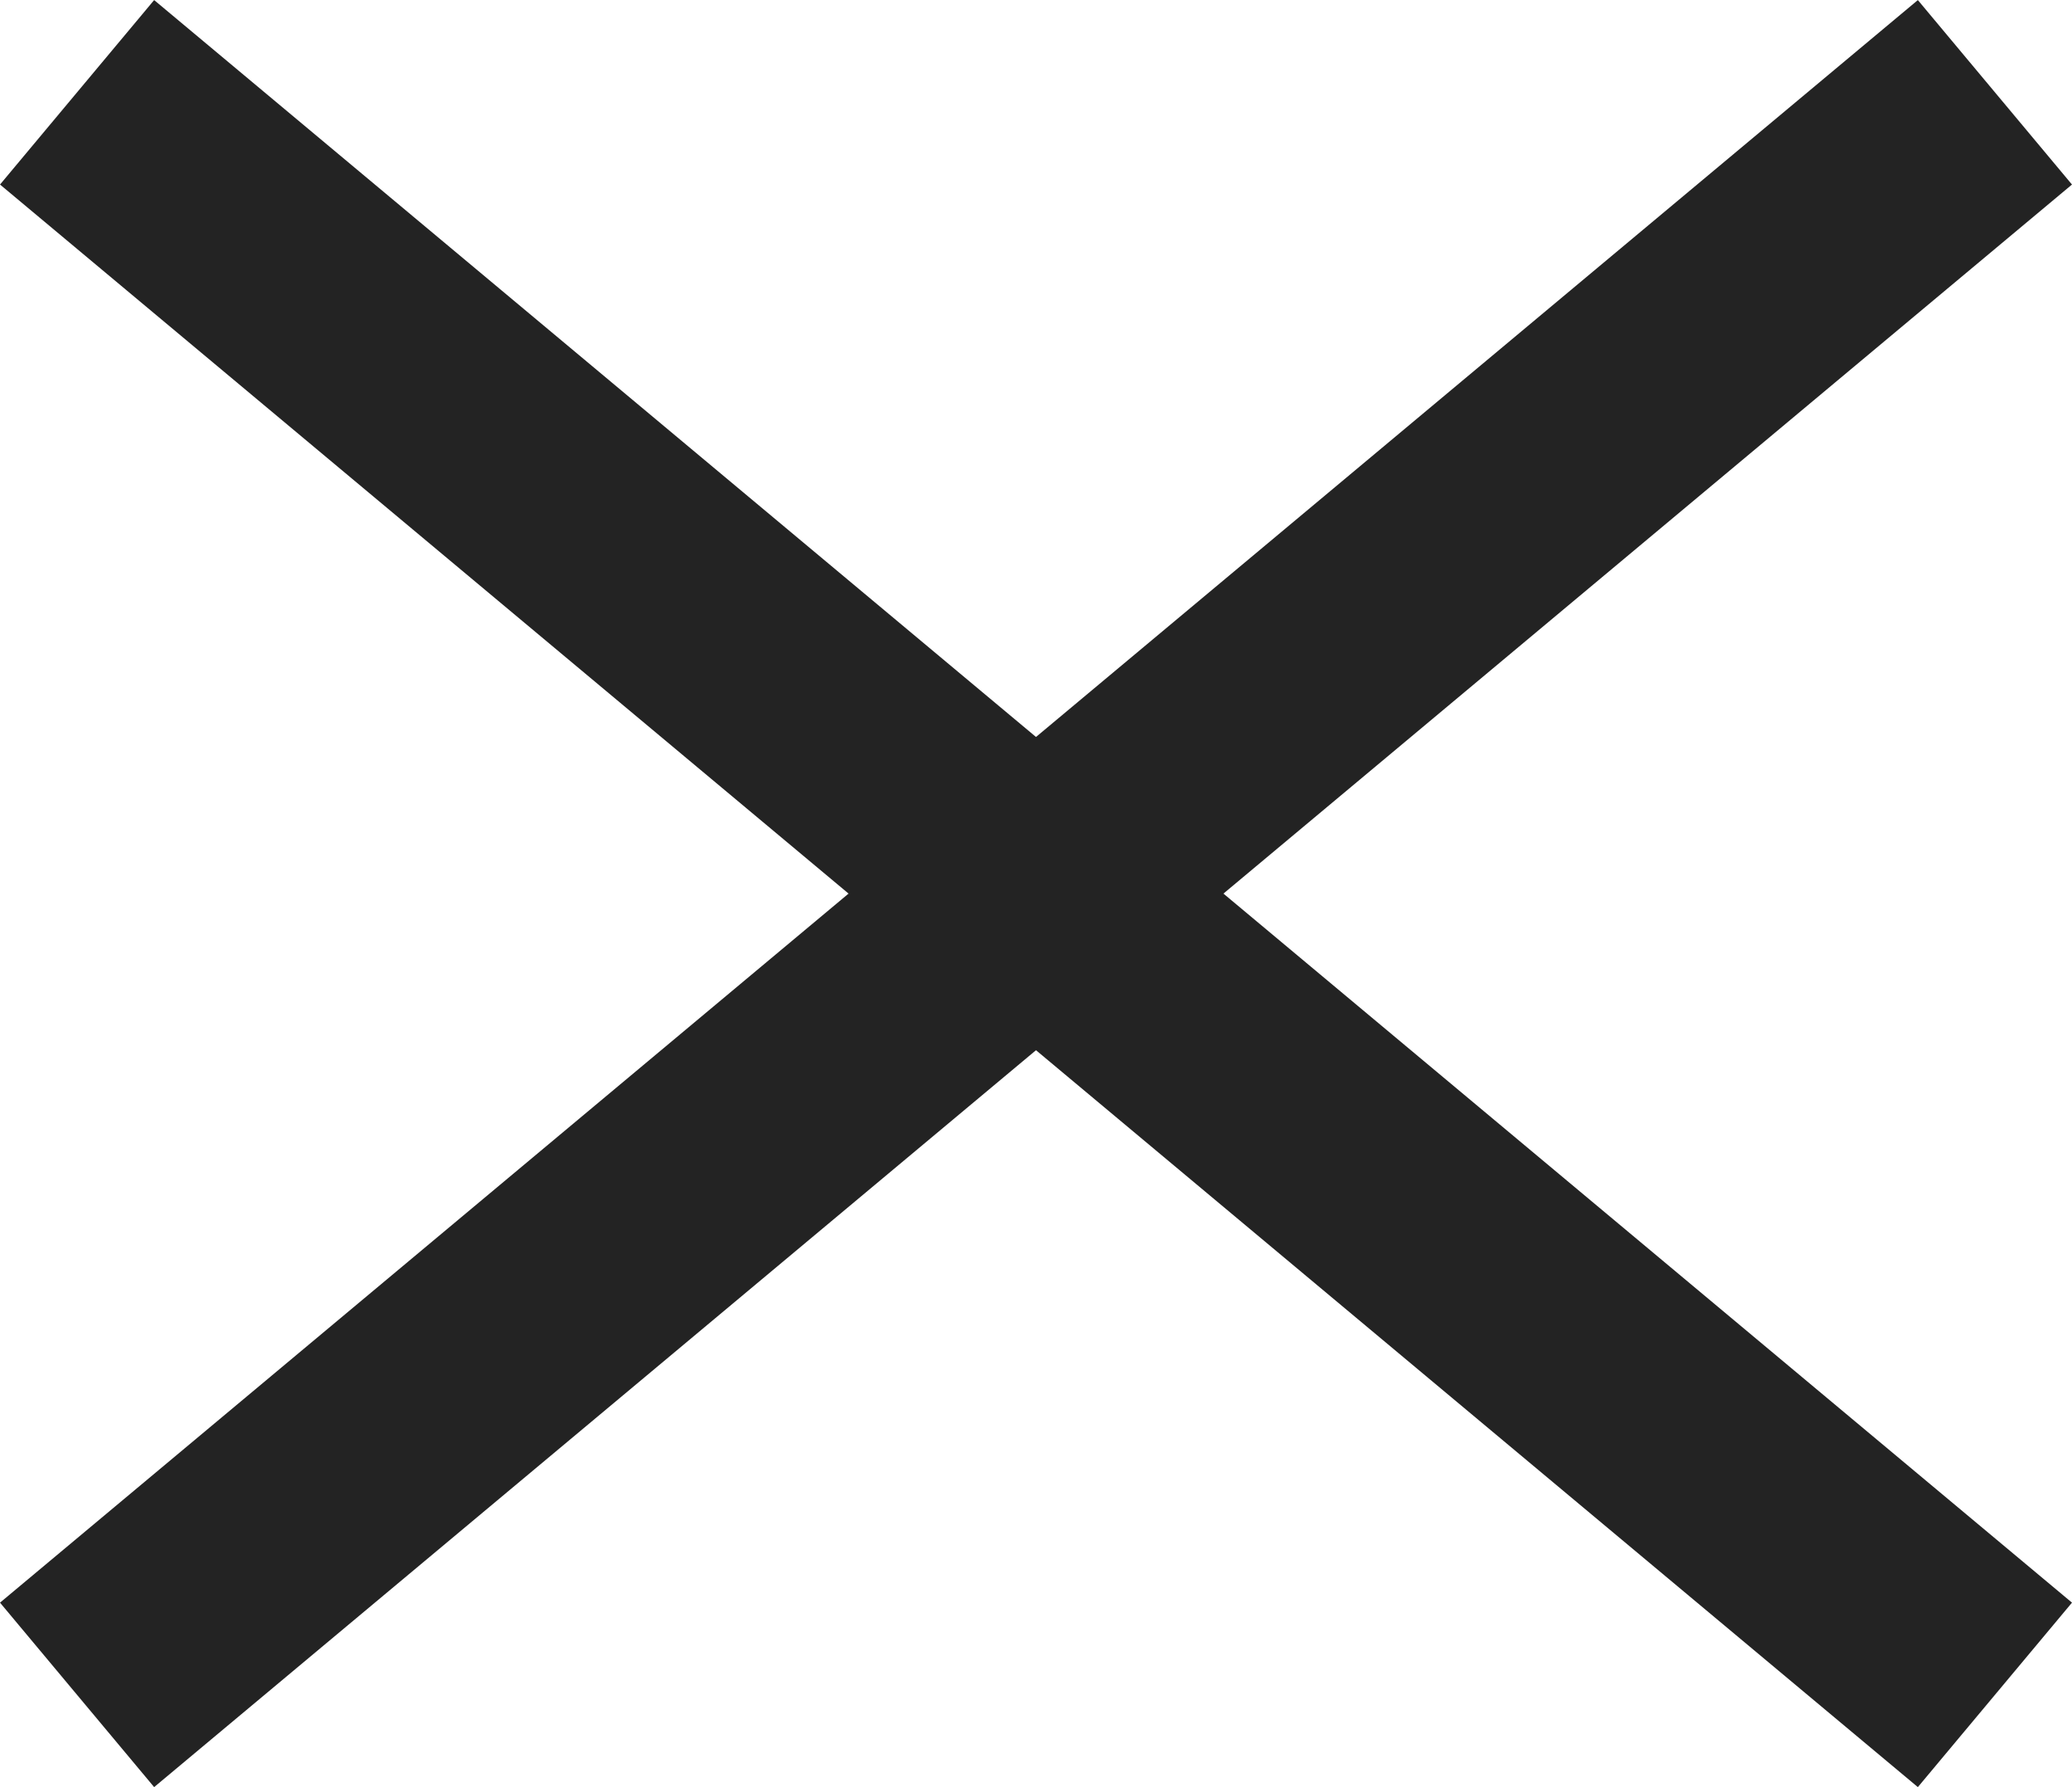 <svg xmlns="http://www.w3.org/2000/svg" width="12.93" height="11.151" viewBox="0 0 12.93 11.151">
  <g id="Gruppe_84" data-name="Gruppe 84" transform="translate(-358.85 -34.924)">
    <line id="Linie_99" data-name="Linie 99" x1="11.968" y1="10" transform="translate(359.331 35.5)" fill="none" stroke="#232323" stroke-width="1.5"/>
    <line id="Linie_100" data-name="Linie 100" y1="10" x2="11.968" transform="translate(359.331 35.5)" fill="none" stroke="#232323" stroke-width="1.5"/>
  </g>
</svg>
